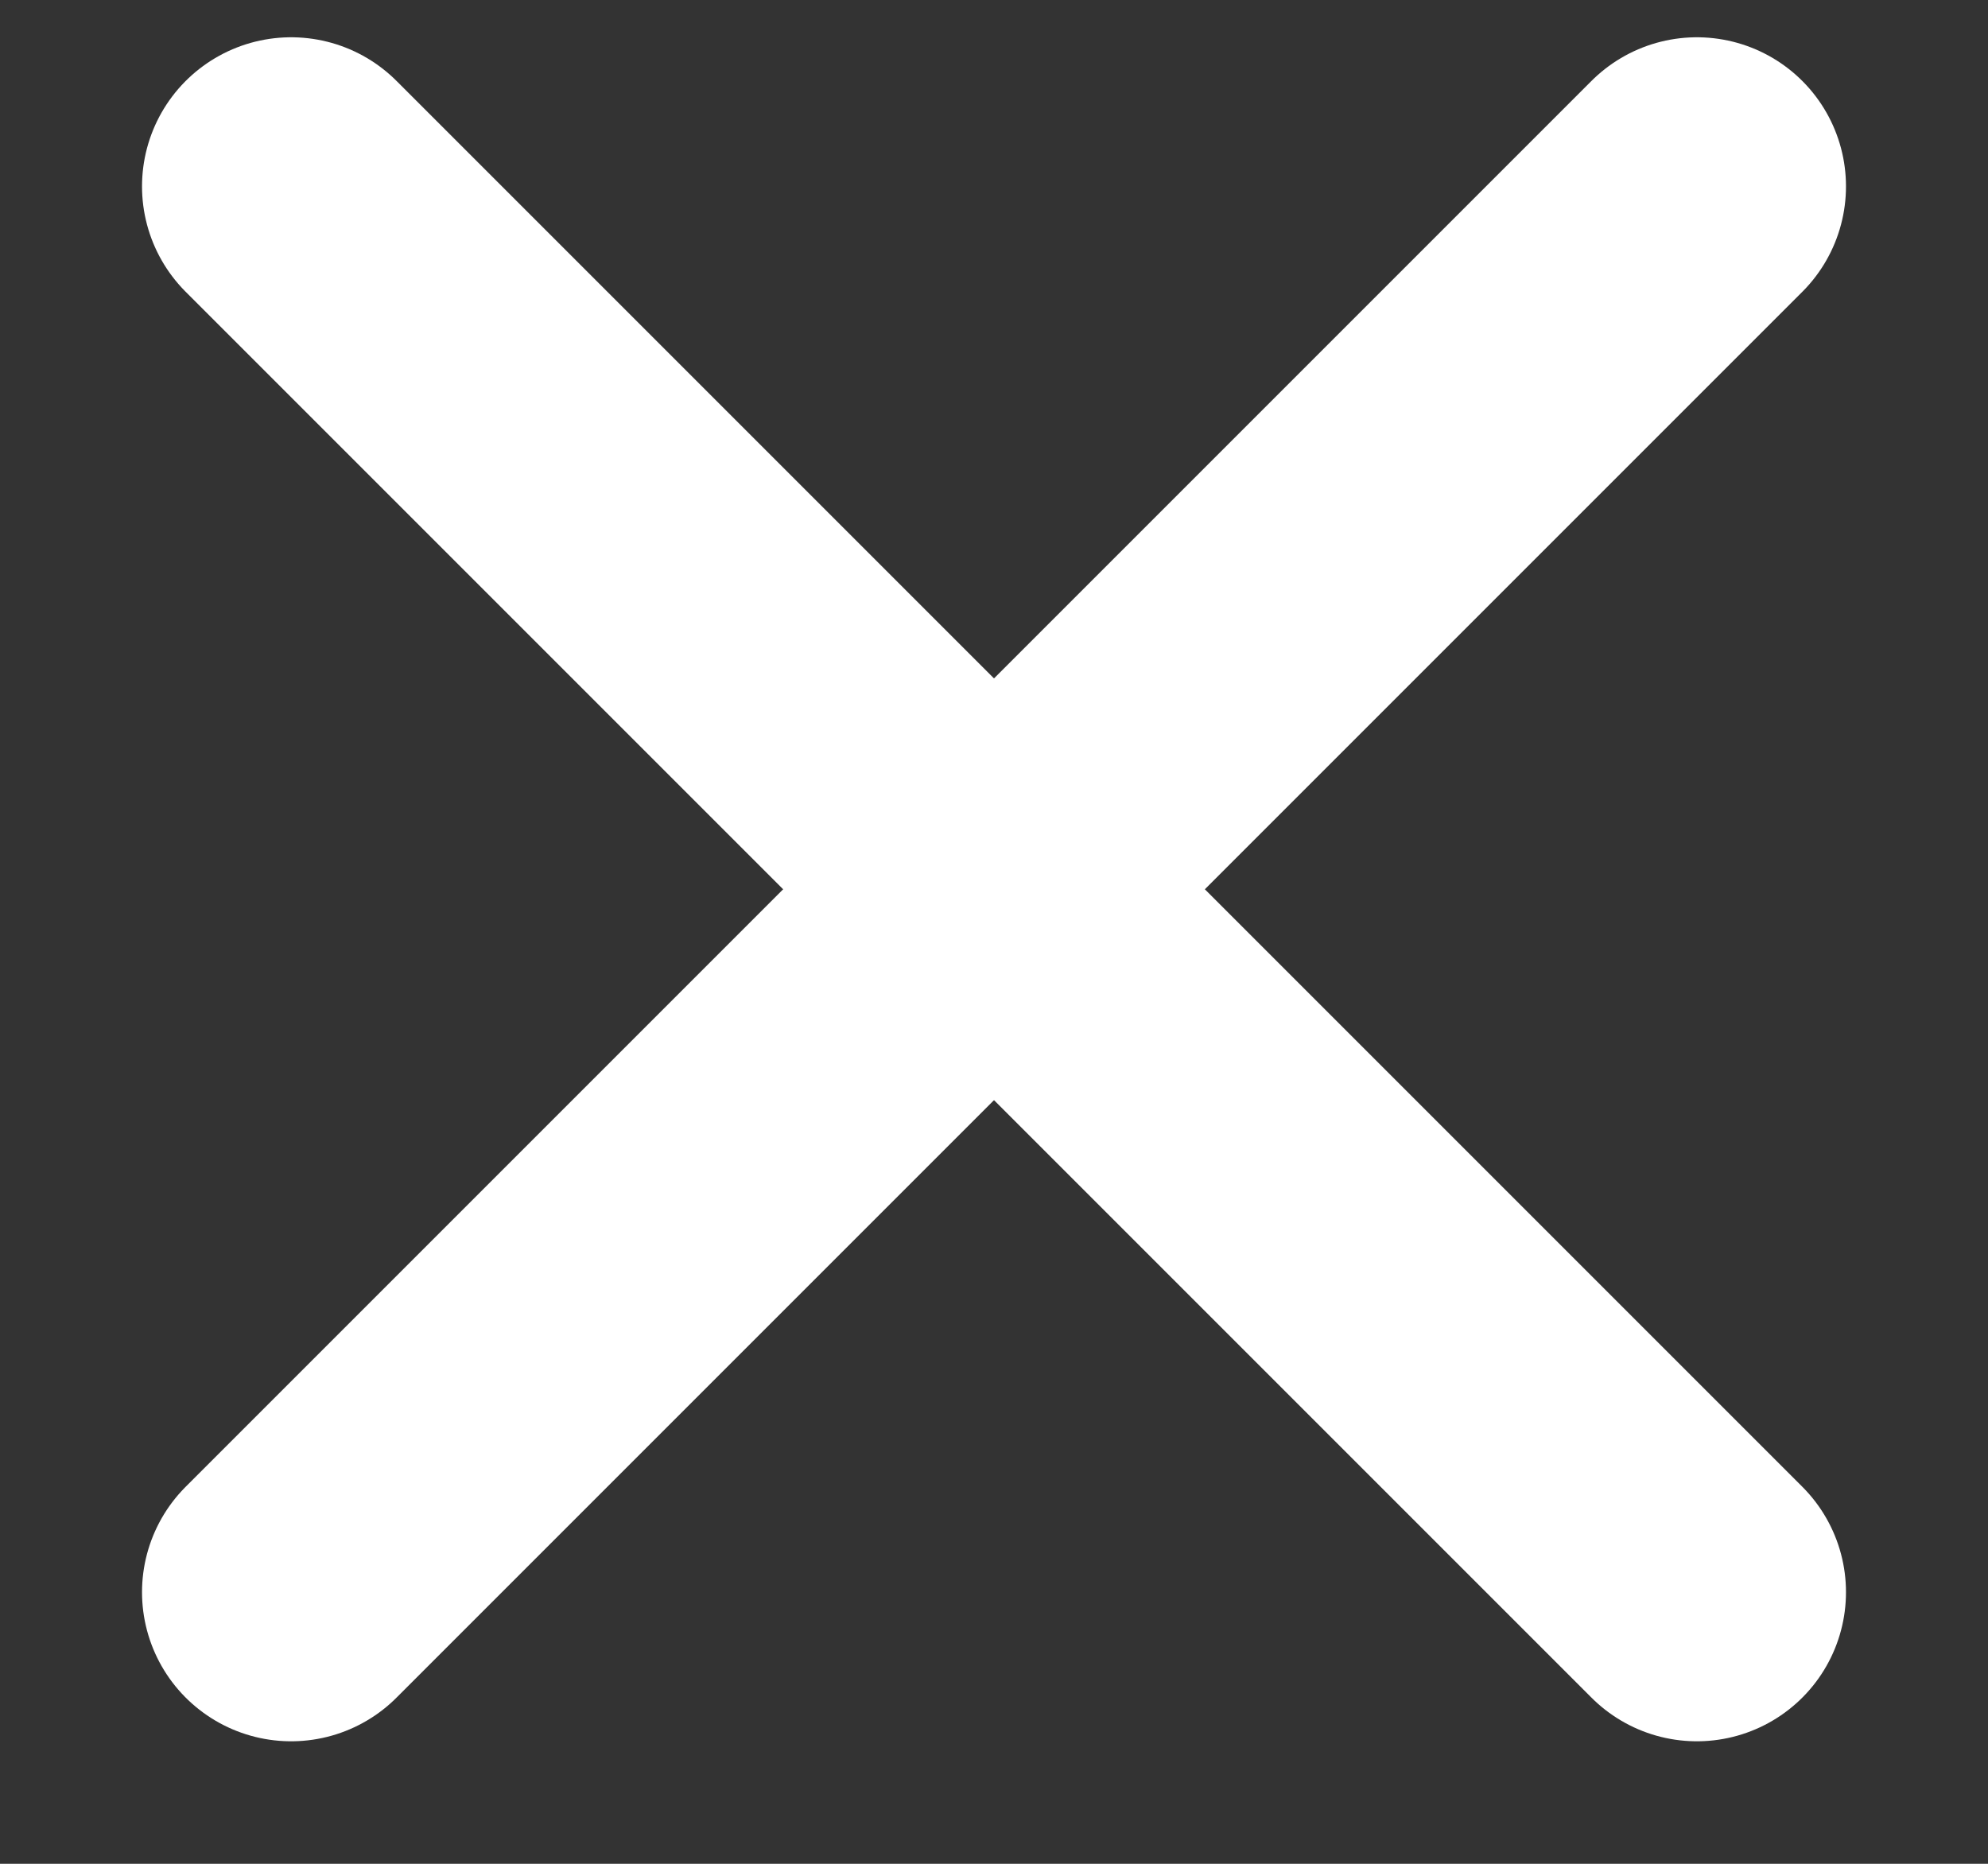 <svg width="16" height="15" viewBox="0 0 16 15" fill="none" xmlns="http://www.w3.org/2000/svg">
<rect x="0" y="0" width="16" height="15" fill="#333333" stroke="none"/>
<path d="M13.657 1.5L2.343 12.814" stroke="white" stroke-width="2.4" stroke-linecap="round"/>
<path d="M2.343 1.5L13.657 12.814" stroke="white" stroke-width="2.4" stroke-linecap="round"/>
</svg>
